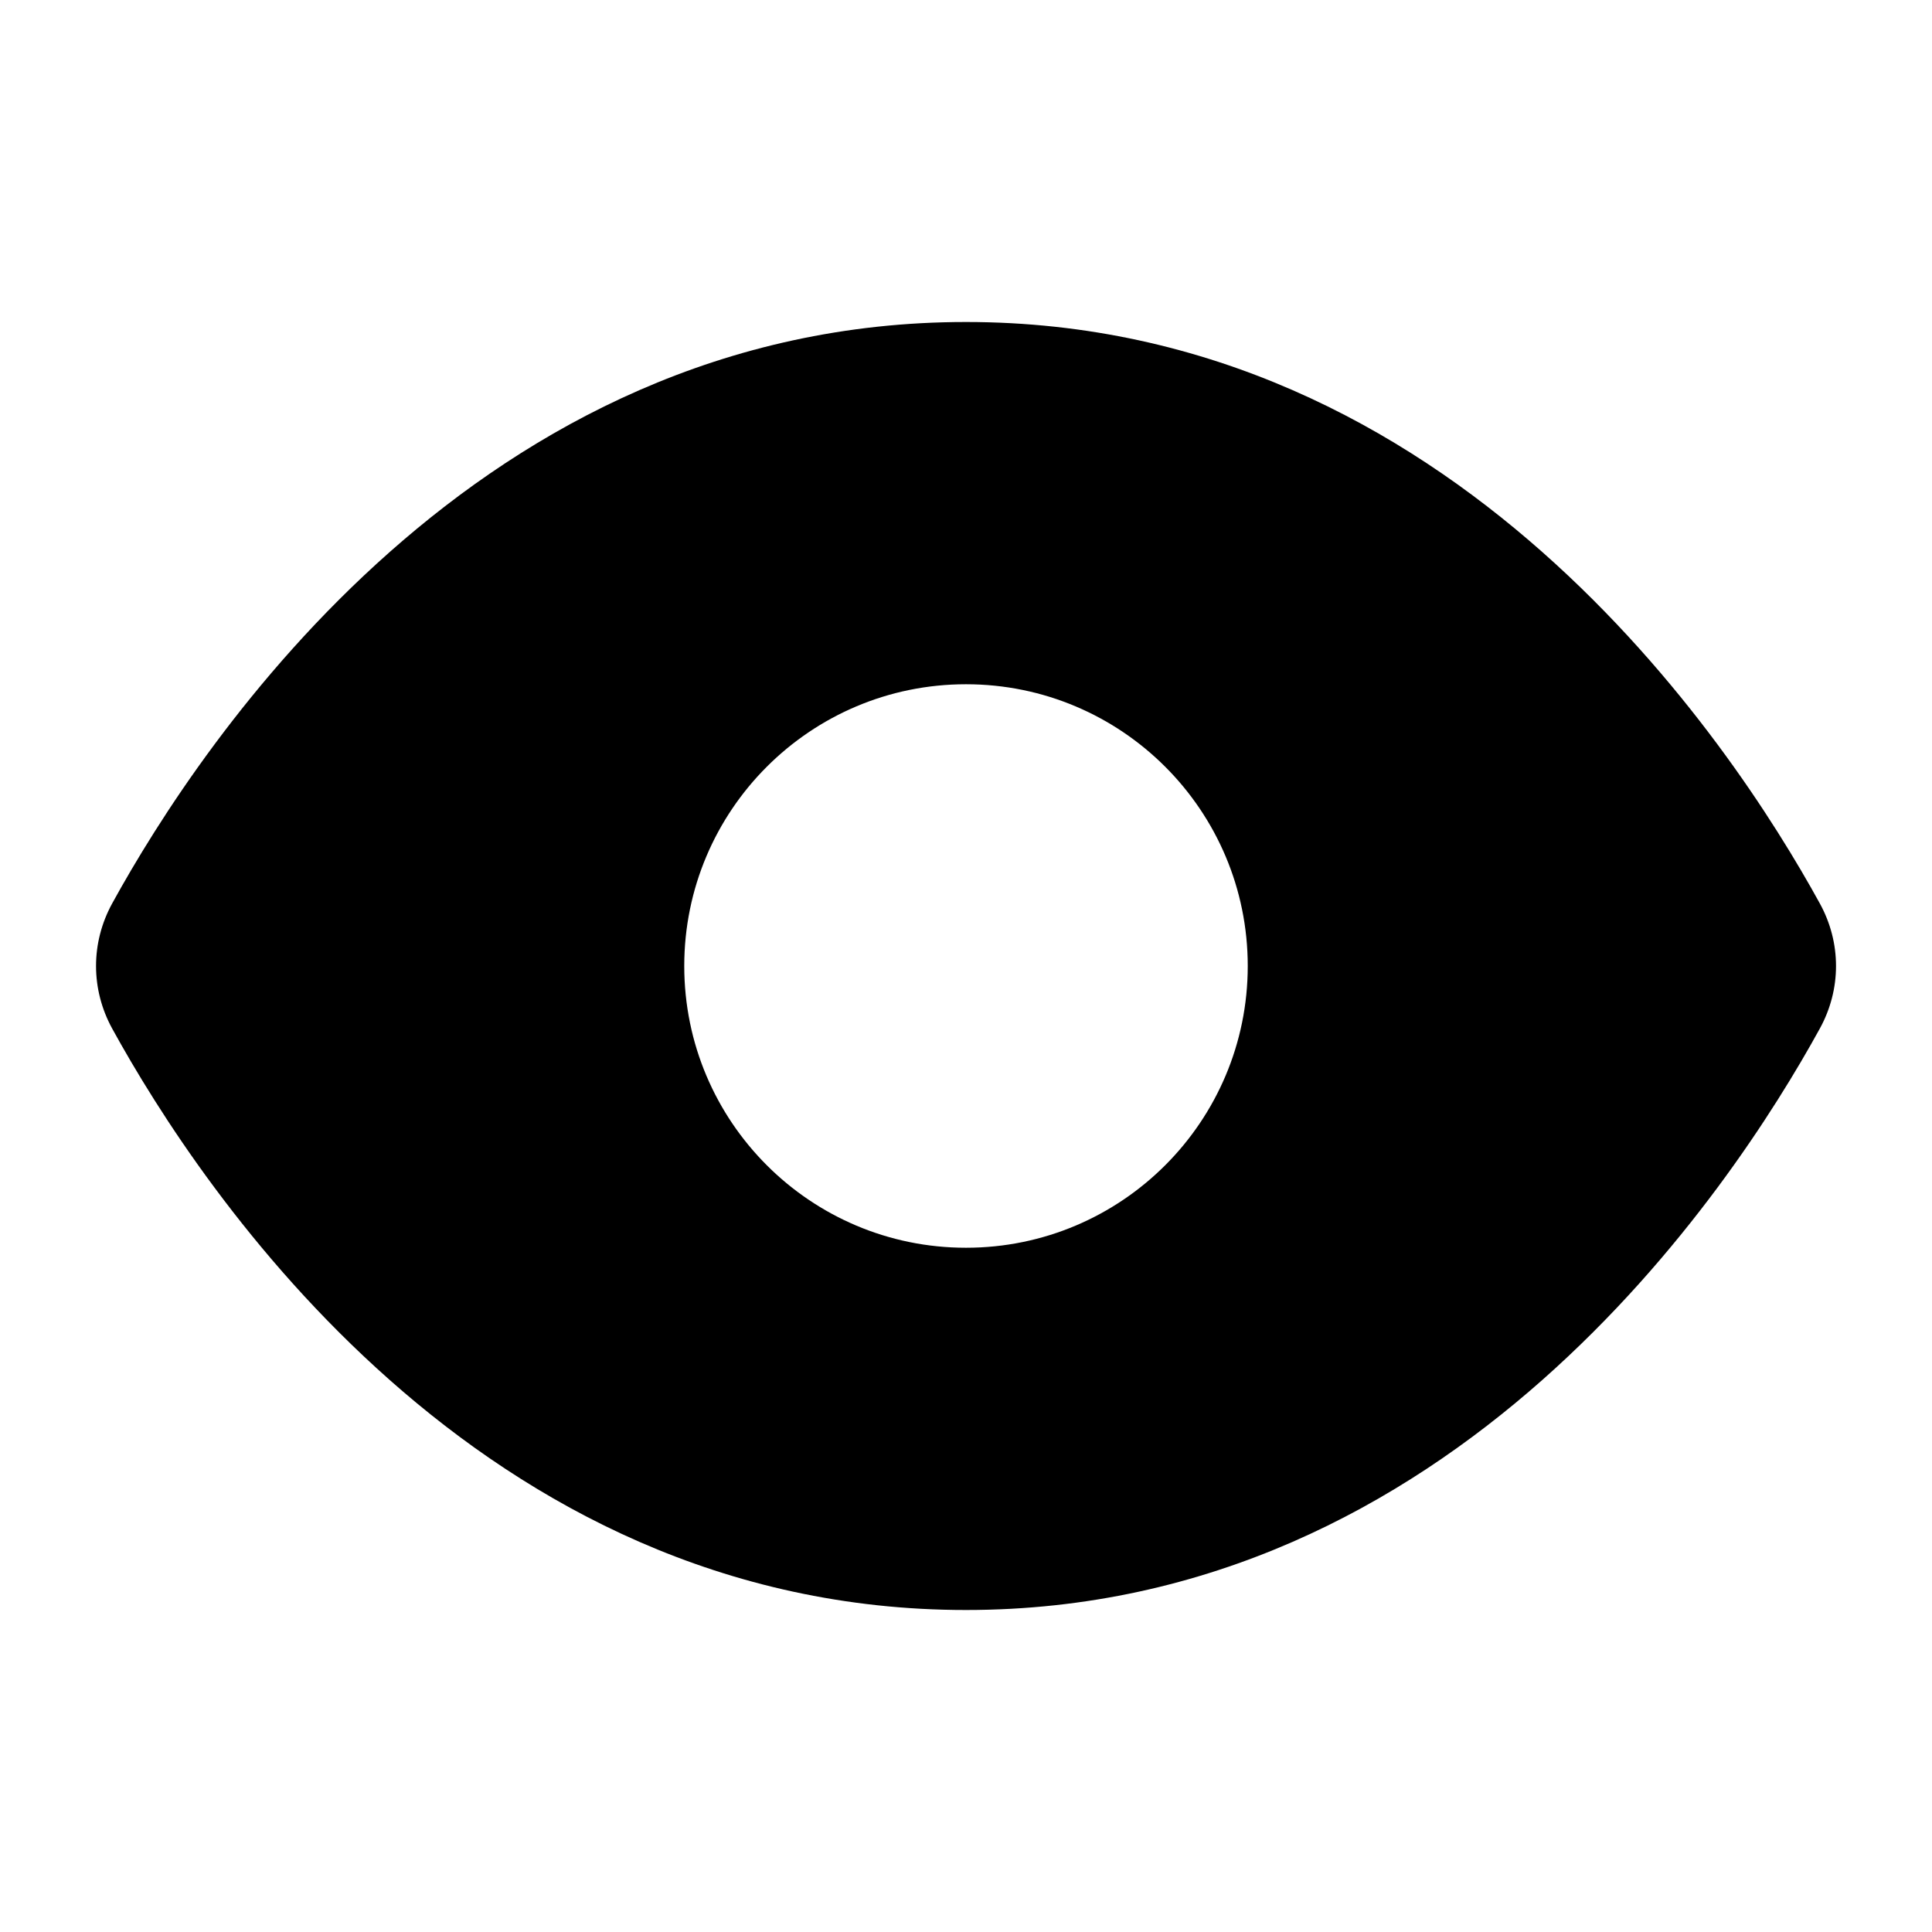 <svg width="24" height="24" viewBox="0 0 24 24" fill="currentColor" xmlns="http://www.w3.org/2000/svg">
<path fill-rule="evenodd" clip-rule="evenodd" d="M22.606 12.778C21.501 14.789 18.053 20 12 20C5.947 20 2.499 14.789 1.394 12.778C1.126 12.289 1.126 11.711 1.394 11.222C2.499 9.211 5.947 4 12 4C18.053 4 21.501 9.211 22.606 11.222C22.875 11.711 22.875 12.289 22.606 12.778ZM15.5 12C15.5 13.933 13.933 15.5 12 15.5C10.067 15.5 8.5 13.933 8.5 12C8.5 10.067 10.067 8.5 12 8.5C13.933 8.5 15.5 10.067 15.5 12Z" fill="currentColor"/>
</svg>
